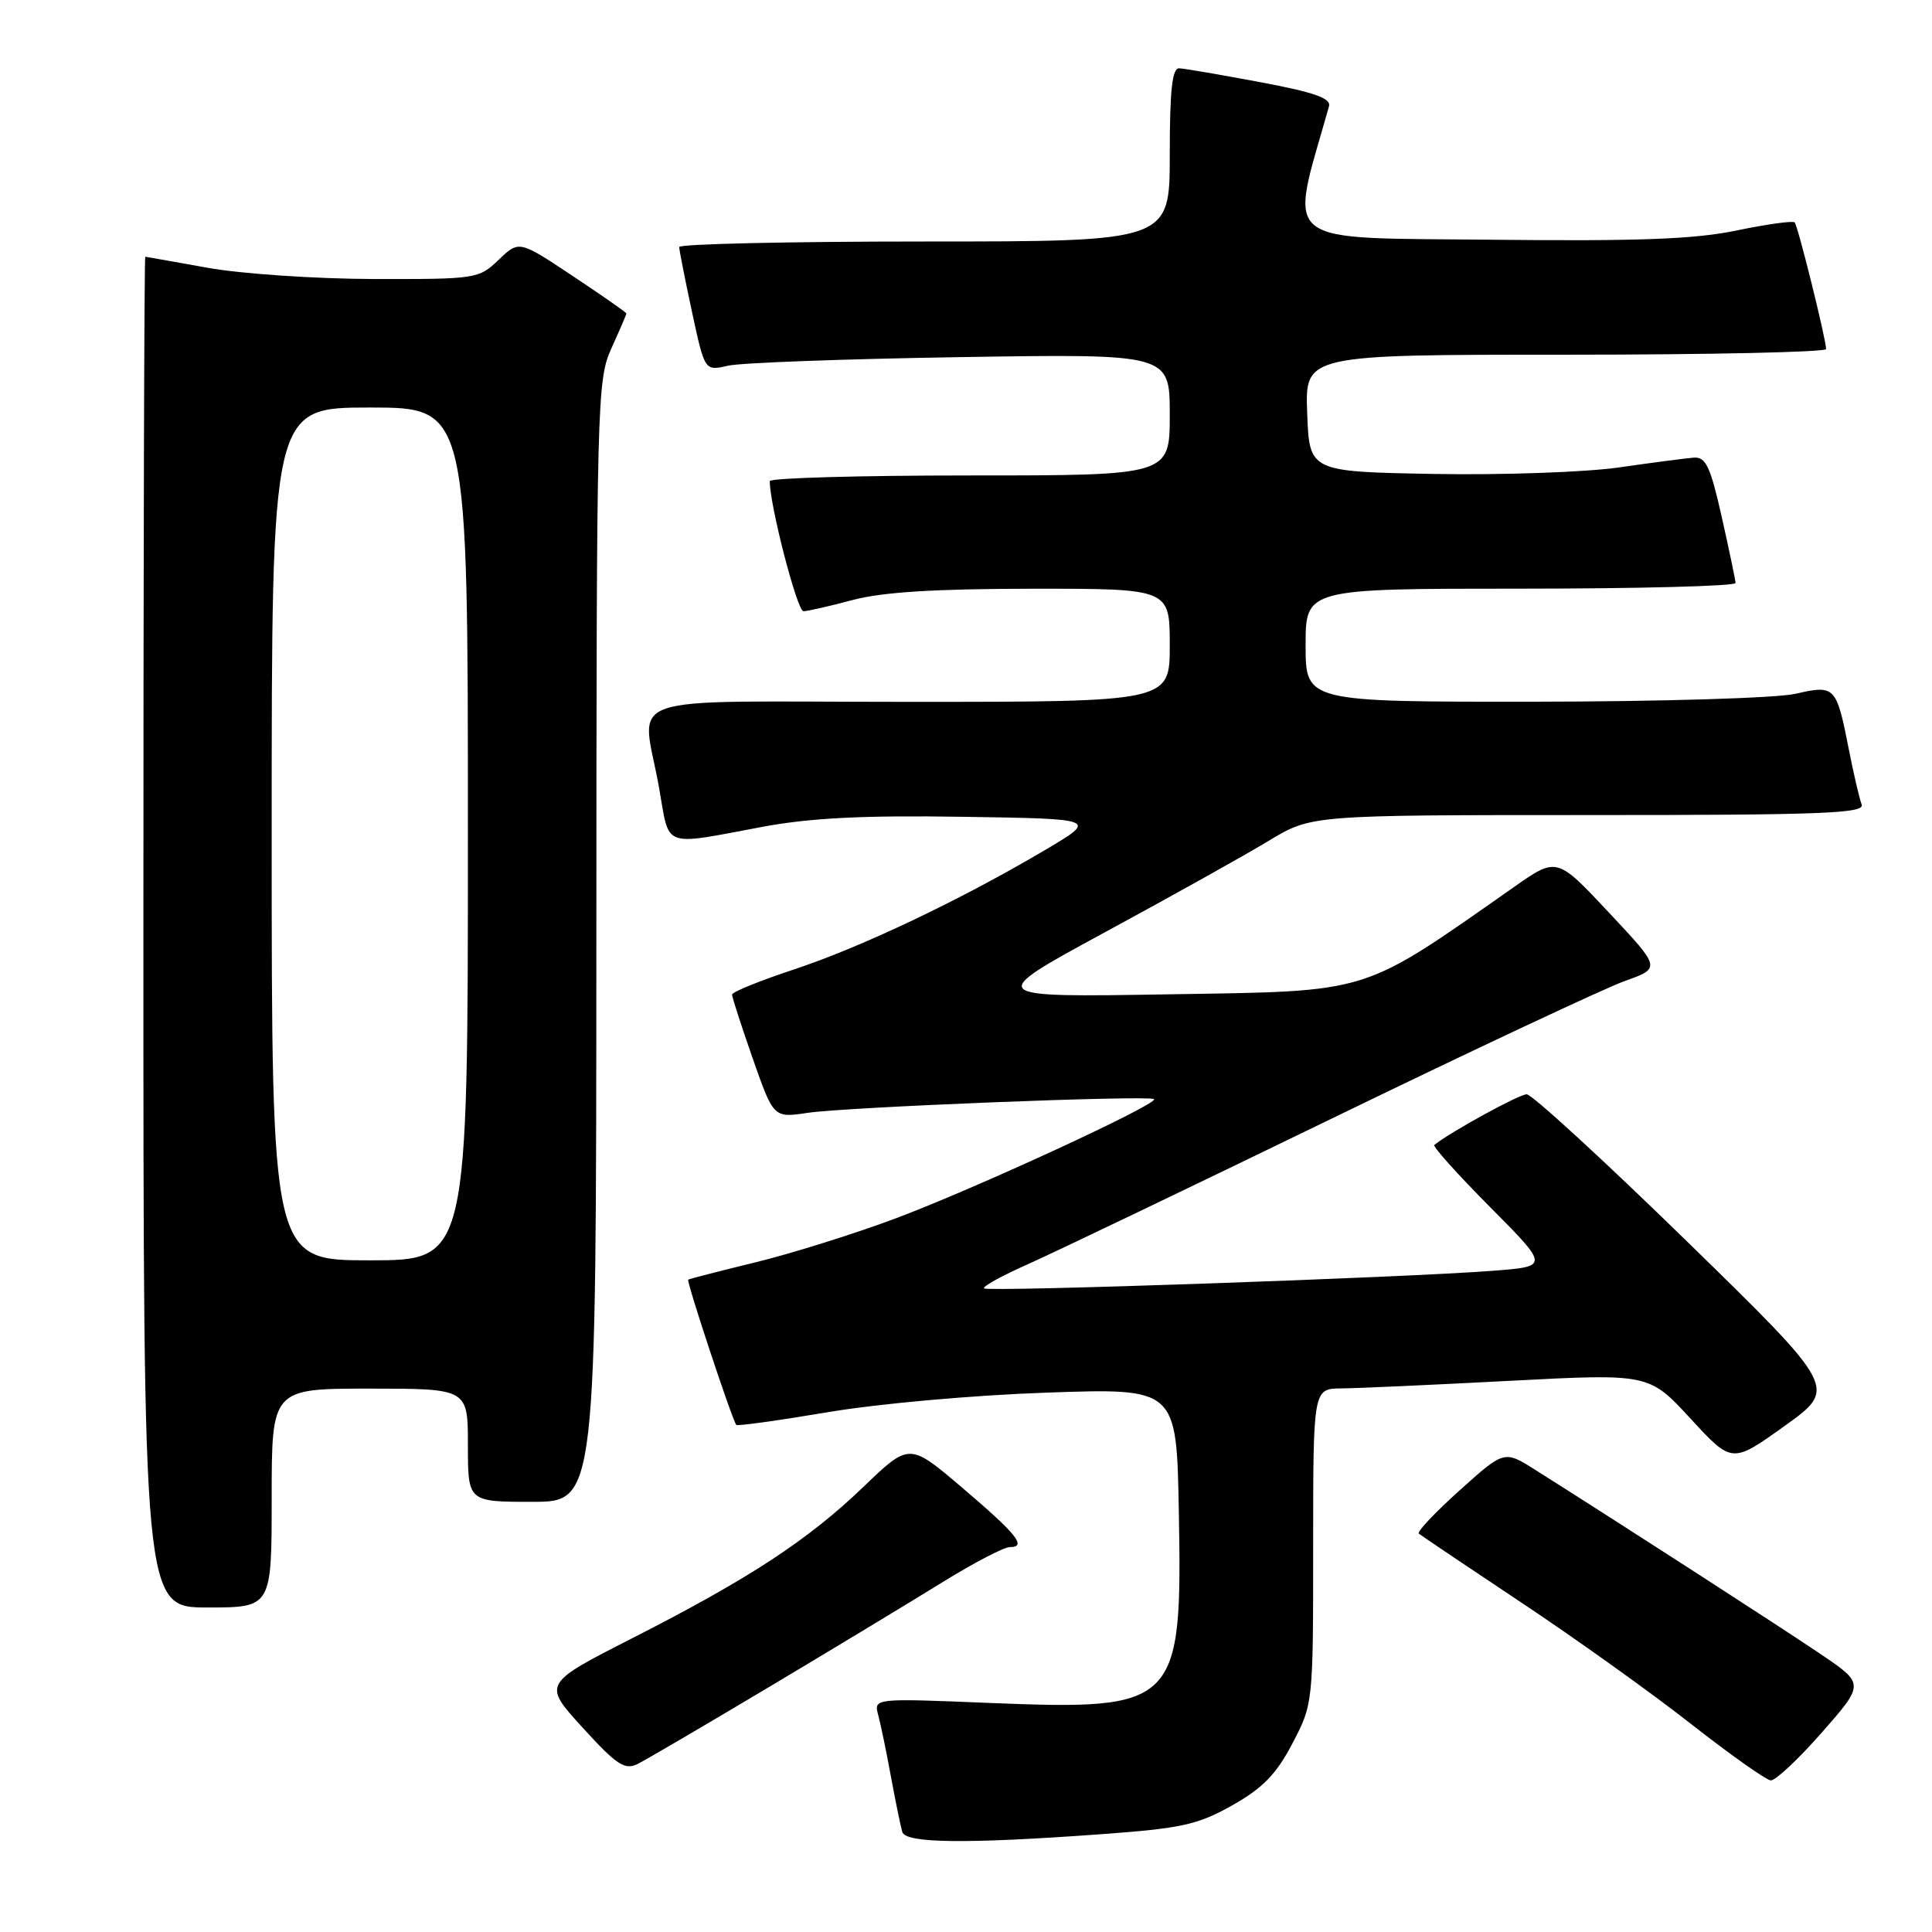 <?xml version="1.0" encoding="UTF-8" standalone="no"?>
<!DOCTYPE svg PUBLIC "-//W3C//DTD SVG 1.1//EN" "http://www.w3.org/Graphics/SVG/1.1/DTD/svg11.dtd" >
<svg xmlns="http://www.w3.org/2000/svg" xmlns:xlink="http://www.w3.org/1999/xlink" version="1.1" viewBox="0 0 256 256">
 <g >
 <path fill="currentColor"
d=" M 145.79 243.05 C 156.62 242.26 158.69 241.80 163.29 239.21 C 167.33 236.93 169.12 235.09 171.25 231.02 C 173.99 225.78 174.00 225.73 174.00 204.89 C 174.00 184.00 174.00 184.00 177.75 183.97 C 179.81 183.96 189.82 183.50 200.00 182.97 C 218.50 182.00 218.50 182.00 224.00 187.97 C 229.50 193.94 229.50 193.94 236.48 188.94 C 243.46 183.94 243.46 183.94 223.51 164.47 C 212.53 153.76 202.99 145.00 202.29 145.00 C 201.30 145.00 192.26 149.95 190.05 151.71 C 189.81 151.90 193.13 155.60 197.43 159.93 C 205.26 167.81 205.26 167.81 197.88 168.38 C 186.45 169.28 130.87 171.20 130.39 170.72 C 130.15 170.48 132.78 169.03 136.23 167.50 C 139.68 165.96 157.80 157.28 176.50 148.20 C 195.20 139.12 212.66 130.93 215.29 129.99 C 220.09 128.28 220.09 128.28 213.19 120.92 C 206.29 113.55 206.29 113.55 200.62 117.53 C 180.13 131.88 181.97 131.31 155.00 131.75 C 130.50 132.16 130.50 132.16 146.50 123.48 C 155.30 118.71 165.03 113.28 168.13 111.40 C 173.76 108.00 173.76 108.00 210.49 108.00 C 241.54 108.00 247.13 107.78 246.68 106.60 C 246.38 105.83 245.61 102.52 244.97 99.25 C 243.33 90.91 243.15 90.73 237.91 91.93 C 235.45 92.50 220.11 92.96 203.25 92.98 C 173.00 93.00 173.00 93.00 173.00 85.50 C 173.00 78.00 173.00 78.00 201.50 78.00 C 217.18 78.00 229.99 77.66 229.97 77.25 C 229.95 76.84 229.13 72.90 228.14 68.50 C 226.63 61.79 226.03 60.52 224.42 60.64 C 223.36 60.72 218.90 61.31 214.50 61.94 C 210.10 62.57 199.07 62.96 190.00 62.80 C 173.50 62.50 173.50 62.50 173.21 54.75 C 172.92 47.00 172.92 47.00 207.46 47.00 C 226.46 47.00 241.98 46.66 241.97 46.25 C 241.90 44.70 238.22 29.88 237.80 29.47 C 237.56 29.23 234.12 29.71 230.16 30.53 C 224.64 31.69 217.21 31.97 198.23 31.77 C 168.95 31.45 170.79 32.92 176.10 14.09 C 176.40 13.02 174.15 12.23 167.00 10.89 C 161.78 9.91 156.94 9.08 156.25 9.05 C 155.32 9.01 155.00 11.94 155.00 20.50 C 155.00 32.00 155.00 32.00 122.50 32.00 C 104.62 32.00 90.00 32.33 90.00 32.73 C 90.00 33.13 90.76 36.99 91.69 41.31 C 93.38 49.17 93.38 49.17 96.44 48.46 C 98.12 48.07 111.99 47.56 127.25 47.32 C 155.00 46.88 155.00 46.88 155.00 54.94 C 155.00 63.00 155.00 63.00 128.50 63.00 C 113.92 63.00 102.00 63.34 102.00 63.75 C 101.98 66.89 105.63 81.00 106.46 80.99 C 107.03 80.98 109.97 80.31 113.00 79.50 C 116.89 78.46 123.84 78.02 136.75 78.01 C 155.00 78.00 155.00 78.00 155.00 85.50 C 155.00 93.00 155.00 93.00 120.50 93.00 C 80.90 93.00 85.08 91.55 87.35 104.50 C 88.75 112.49 87.61 112.07 101.08 109.55 C 107.39 108.38 114.39 108.02 127.56 108.23 C 145.46 108.50 145.46 108.50 138.48 112.63 C 127.30 119.24 114.14 125.50 105.25 128.44 C 100.71 129.94 97.00 131.45 97.00 131.79 C 97.00 132.14 98.24 135.96 99.75 140.28 C 102.50 148.13 102.50 148.13 107.00 147.46 C 112.10 146.69 152.28 145.10 152.91 145.64 C 153.62 146.24 128.95 157.62 118.50 161.51 C 113.00 163.56 104.67 166.16 100.00 167.29 C 95.33 168.43 91.36 169.45 91.19 169.56 C 90.93 169.75 96.96 188.00 97.56 188.81 C 97.69 188.98 103.13 188.23 109.65 187.13 C 116.29 186.00 129.06 184.86 138.70 184.53 C 155.90 183.93 155.90 183.93 156.20 200.21 C 156.67 226.06 156.09 226.65 131.14 225.65 C 115.77 225.02 115.77 225.02 116.37 227.26 C 116.70 228.49 117.47 232.20 118.07 235.50 C 118.68 238.80 119.35 242.06 119.56 242.75 C 120.01 244.25 128.01 244.34 145.79 243.05 Z  M 241.41 229.56 C 247.06 223.12 247.06 223.12 241.28 219.20 C 236.11 215.70 214.19 201.55 203.41 194.75 C 199.32 192.17 199.32 192.17 193.41 197.48 C 190.16 200.40 187.72 202.98 188.00 203.21 C 188.28 203.45 194.35 207.53 201.50 212.29 C 208.65 217.04 218.78 224.28 224.00 228.38 C 229.22 232.47 234.01 235.86 234.63 235.91 C 235.25 235.96 238.30 233.10 241.41 229.56 Z  M 102.00 223.48 C 110.53 218.39 120.85 212.15 124.95 209.61 C 129.05 207.08 133.03 205.00 133.79 205.00 C 136.12 205.00 134.78 203.33 127.50 197.13 C 120.50 191.17 120.50 191.17 114.45 196.98 C 107.03 204.10 99.32 209.15 83.80 217.06 C 71.91 223.12 71.91 223.12 77.20 228.92 C 81.73 233.89 82.79 234.58 84.50 233.73 C 85.60 233.18 93.47 228.57 102.00 223.48 Z  M 36.00 198.50 C 36.00 184.00 36.00 184.00 49.00 184.00 C 62.00 184.00 62.00 184.00 62.00 191.50 C 62.00 199.00 62.00 199.00 70.50 199.00 C 79.00 199.00 79.00 199.00 79.02 124.75 C 79.04 52.94 79.11 50.36 81.02 46.14 C 82.11 43.74 83.00 41.67 83.00 41.54 C 83.00 41.40 79.80 39.17 75.89 36.57 C 68.78 31.84 68.78 31.84 66.08 34.42 C 63.45 36.95 63.10 37.00 49.45 36.97 C 41.78 36.95 31.90 36.28 27.50 35.48 C 23.10 34.69 19.39 34.03 19.25 34.02 C 19.11 34.01 19.00 74.28 19.00 123.50 C 19.00 213.00 19.00 213.00 27.50 213.00 C 36.00 213.00 36.00 213.00 36.00 198.50 Z  M 36.00 110.50 C 36.00 54.00 36.00 54.00 49.00 54.00 C 62.00 54.00 62.00 54.00 62.00 110.50 C 62.00 167.00 62.00 167.00 49.00 167.00 C 36.00 167.00 36.00 167.00 36.00 110.50 Z "/>
</g>
</svg>